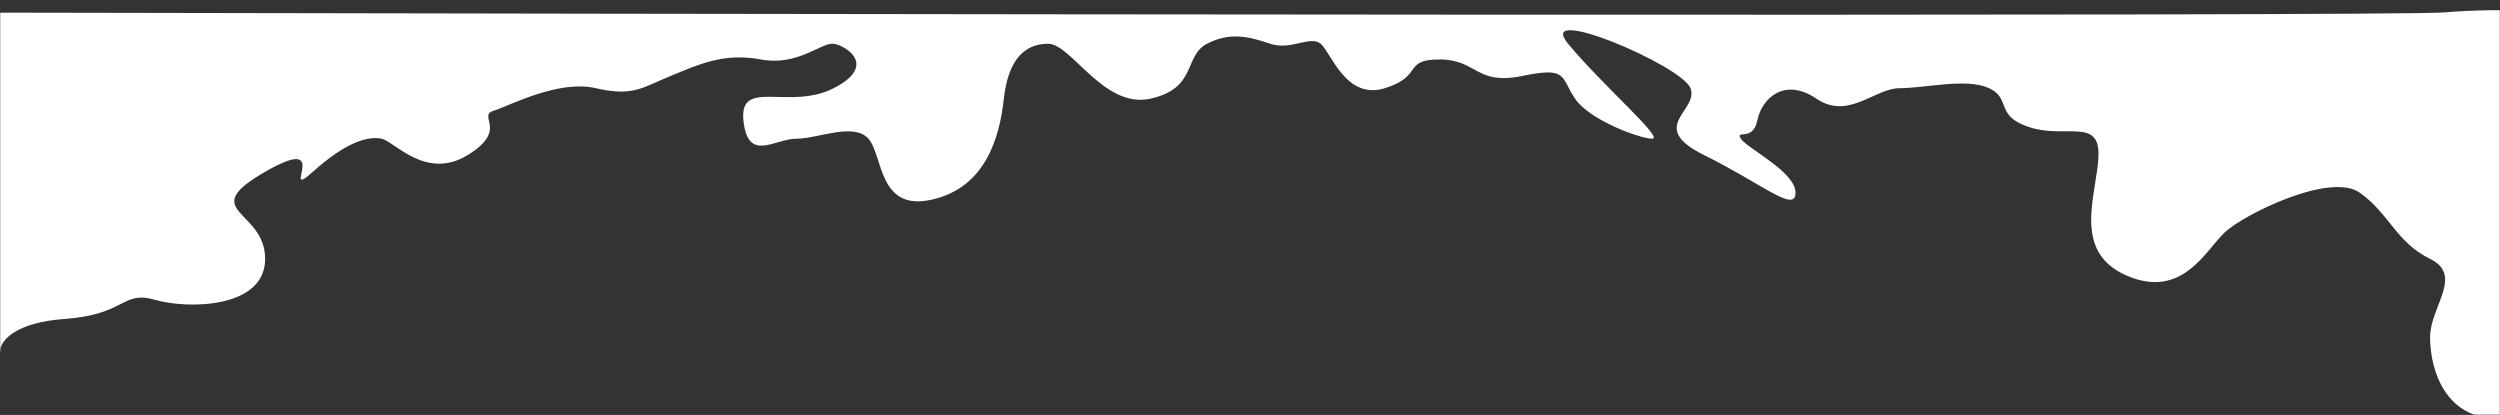 <svg width="1440" height="239" viewBox="0 0 1440 239" fill="none" xmlns="http://www.w3.org/2000/svg">
<rect x="0" y="0" width="1440" height="239" fill="#333333" stroke="none"/>
<mask id="mask0_93_132" style="mask-type:alpha" maskUnits="userSpaceOnUse" x="0" y="0" width="1440" height="239">
<rect width="1440" height="239" fill="#C4C4C4"/>
</mask>
<g mask="url(#mask0_93_132)">
<path d="M37.22 183.715C8.82 185.721 0.72 196.254 0.22 201.27C0.22 207.289 -6.78 219.527 -34.78 220.33C-69.78 221.333 -147.191 223.164 -165.5 132.5C-182 50.795 -365.86 7.157 -299.5 7.157H-70.78C410.22 8.161 1379.32 9.565 1407.72 7.157C1443.22 4.148 1482.94 7.157 1501 7.157C1579.5 7.157 1774 -3.877 1753 7.157C1743.85 11.965 1684.5 25.215 1653 79.887C1621.5 134.559 1545.5 203.5 1477 232.5C1408.5 261.5 1399.72 211.803 1399.72 194.248C1399.72 176.692 1419.22 158.635 1399.72 149.105C1380.22 139.575 1376.22 123.023 1359.22 110.985C1342.22 98.947 1292.22 123.525 1281.22 134.058C1270.22 144.591 1256.72 172.68 1224.72 158.635C1192.72 144.591 1208.22 110.985 1208.72 89.417C1209.22 67.849 1189.72 79.887 1169.22 73.366C1148.72 66.846 1158.72 56.814 1145.72 50.795C1132.72 44.776 1108.72 50.795 1094.22 50.795C1079.72 50.795 1064.72 69.354 1046.22 56.814C1027.72 44.275 1014.72 56.814 1012.22 69.354C1009.72 81.893 999.22 74.37 1002.72 79.887C1006.22 85.404 1034.22 98.947 1034.22 110.985C1034.22 123.023 1015.22 105.969 981.72 89.417C948.22 72.865 978.72 63.836 973.72 50.795C968.72 37.754 883.72 1.64 903.22 25.214C922.72 48.789 958.72 79.887 951.72 79.887C944.72 79.887 915.72 69.354 907.22 56.814C898.72 44.275 903.22 38.256 876.72 43.773C850.22 49.29 850.72 34.243 829.22 34.243C807.72 34.243 820.22 43.773 797.72 50.795C775.22 57.817 766.72 30.23 760.72 25.214C754.72 20.199 743.72 29.227 731.72 25.214C719.72 21.202 708.72 18.192 695.22 25.214C681.72 32.237 689.72 50.795 662.72 56.814C635.72 62.833 617.22 25.214 603.72 25.214C590.22 25.214 580.72 34.243 578.22 56.814C575.72 79.385 567.72 107.976 536.72 114.998C505.72 122.02 508.72 89.417 500.22 79.887C491.72 70.357 471.22 79.887 458.72 79.887C446.22 79.887 430.72 93.931 428.22 69.354C425.72 44.776 454.72 63.836 480.22 50.795C505.72 37.754 487.22 26.218 480.22 25.214C473.22 24.211 459.72 38.256 438.22 34.243C416.72 30.23 402.22 37.252 386.22 43.773C370.22 50.294 364.72 55.811 343.22 50.795C321.72 45.779 293.72 60.827 284.22 63.836C274.72 66.846 293.22 74.871 269.22 89.417C245.22 103.963 227.22 81.392 219.72 79.887C212.22 78.382 199.72 81.392 180.22 98.947C160.72 116.502 192.72 75.874 152.72 98.947C112.72 122.02 152.72 120.515 152.72 149.105C152.72 177.696 108.22 178.197 89.22 172.68C70.22 167.162 72.72 181.207 37.22 183.715Z" fill="white"/>
</g>
</svg>
